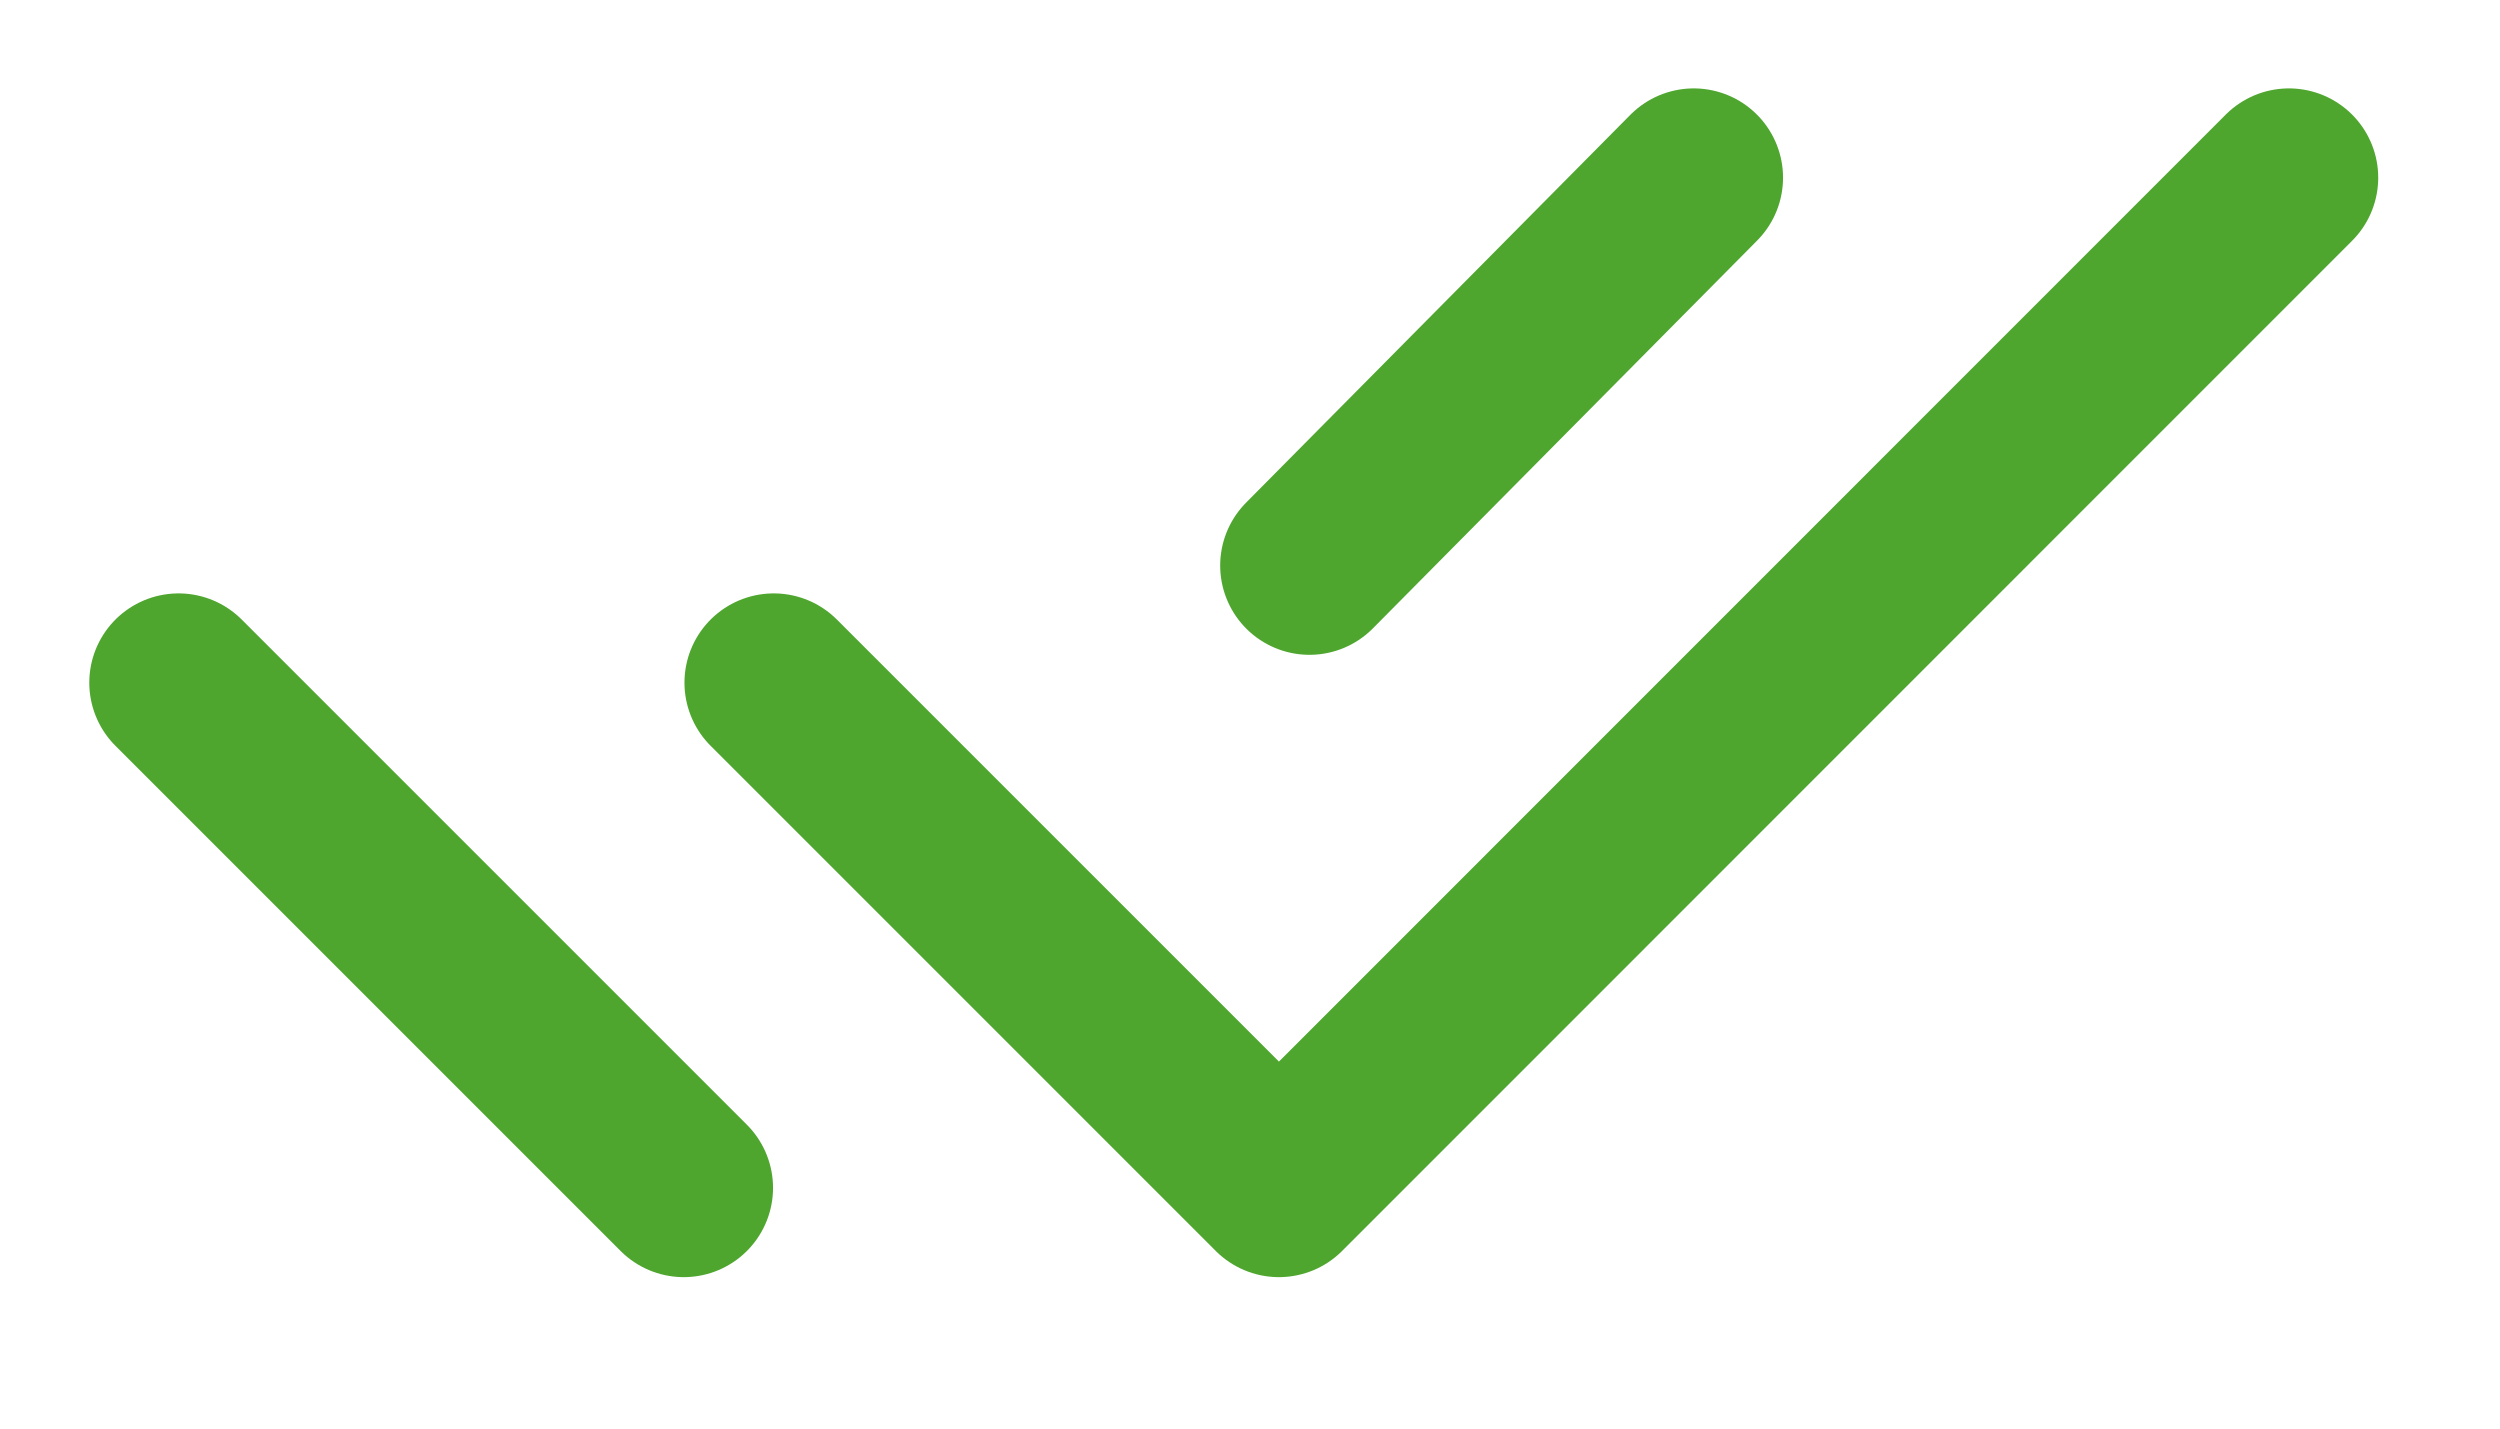 <svg width="14" height="8" viewBox="0 0 14 8" fill="none" xmlns="http://www.w3.org/2000/svg">
<path d="M4.333 3.823L7.162 6.652L12.818 0.995M1 3.823L3.829 6.652M9.485 0.995L7.333 3.167" stroke="#4EA62F" stroke-linecap="round" stroke-linejoin="round"/>
</svg>
